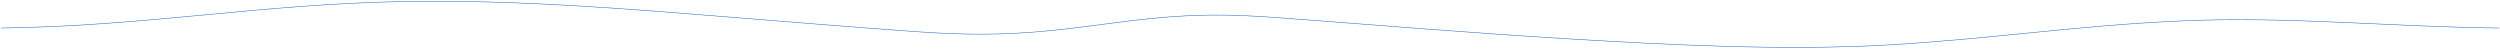 <svg width="1440" height="28" viewBox="0 0 1440 28" fill="none" xmlns="http://www.w3.org/2000/svg">
<path d="M1439.63 16.14C1378.39 15.598 1318.63 9.307 1256.93 12.022C1195.98 14.702 1146.53 22.517 1087.05 25.916C1027.17 29.327 959.147 25.757 901.729 22.273C844.77 18.815 790.429 14.197 734.849 10.095C708.628 8.16 689.412 8.08 664.06 10.576C643.455 12.604 626.028 15.55 605.453 17.594C578.002 20.323 556.138 20.247 527.389 18.218C492.844 15.777 459.188 12.97 425.293 10.243C366.465 5.523 298.384 -0.332 232.232 0.884C148.972 2.415 85.098 15.046 0.699 16.14" stroke="url(#paint0_linear_0_5285)" stroke-width="0.3" stroke-miterlimit="10"/>
<defs>
<linearGradient id="paint0_linear_0_5285" x1="-1.03461e+06" y1="-13342.5" x2="-1.03461e+06" y2="-13007.9" gradientUnits="userSpaceOnUse">
<stop stop-color="#592CB8"/>
<stop offset="1" stop-color="#2C66B8"/>
</linearGradient>
</defs>
</svg>
